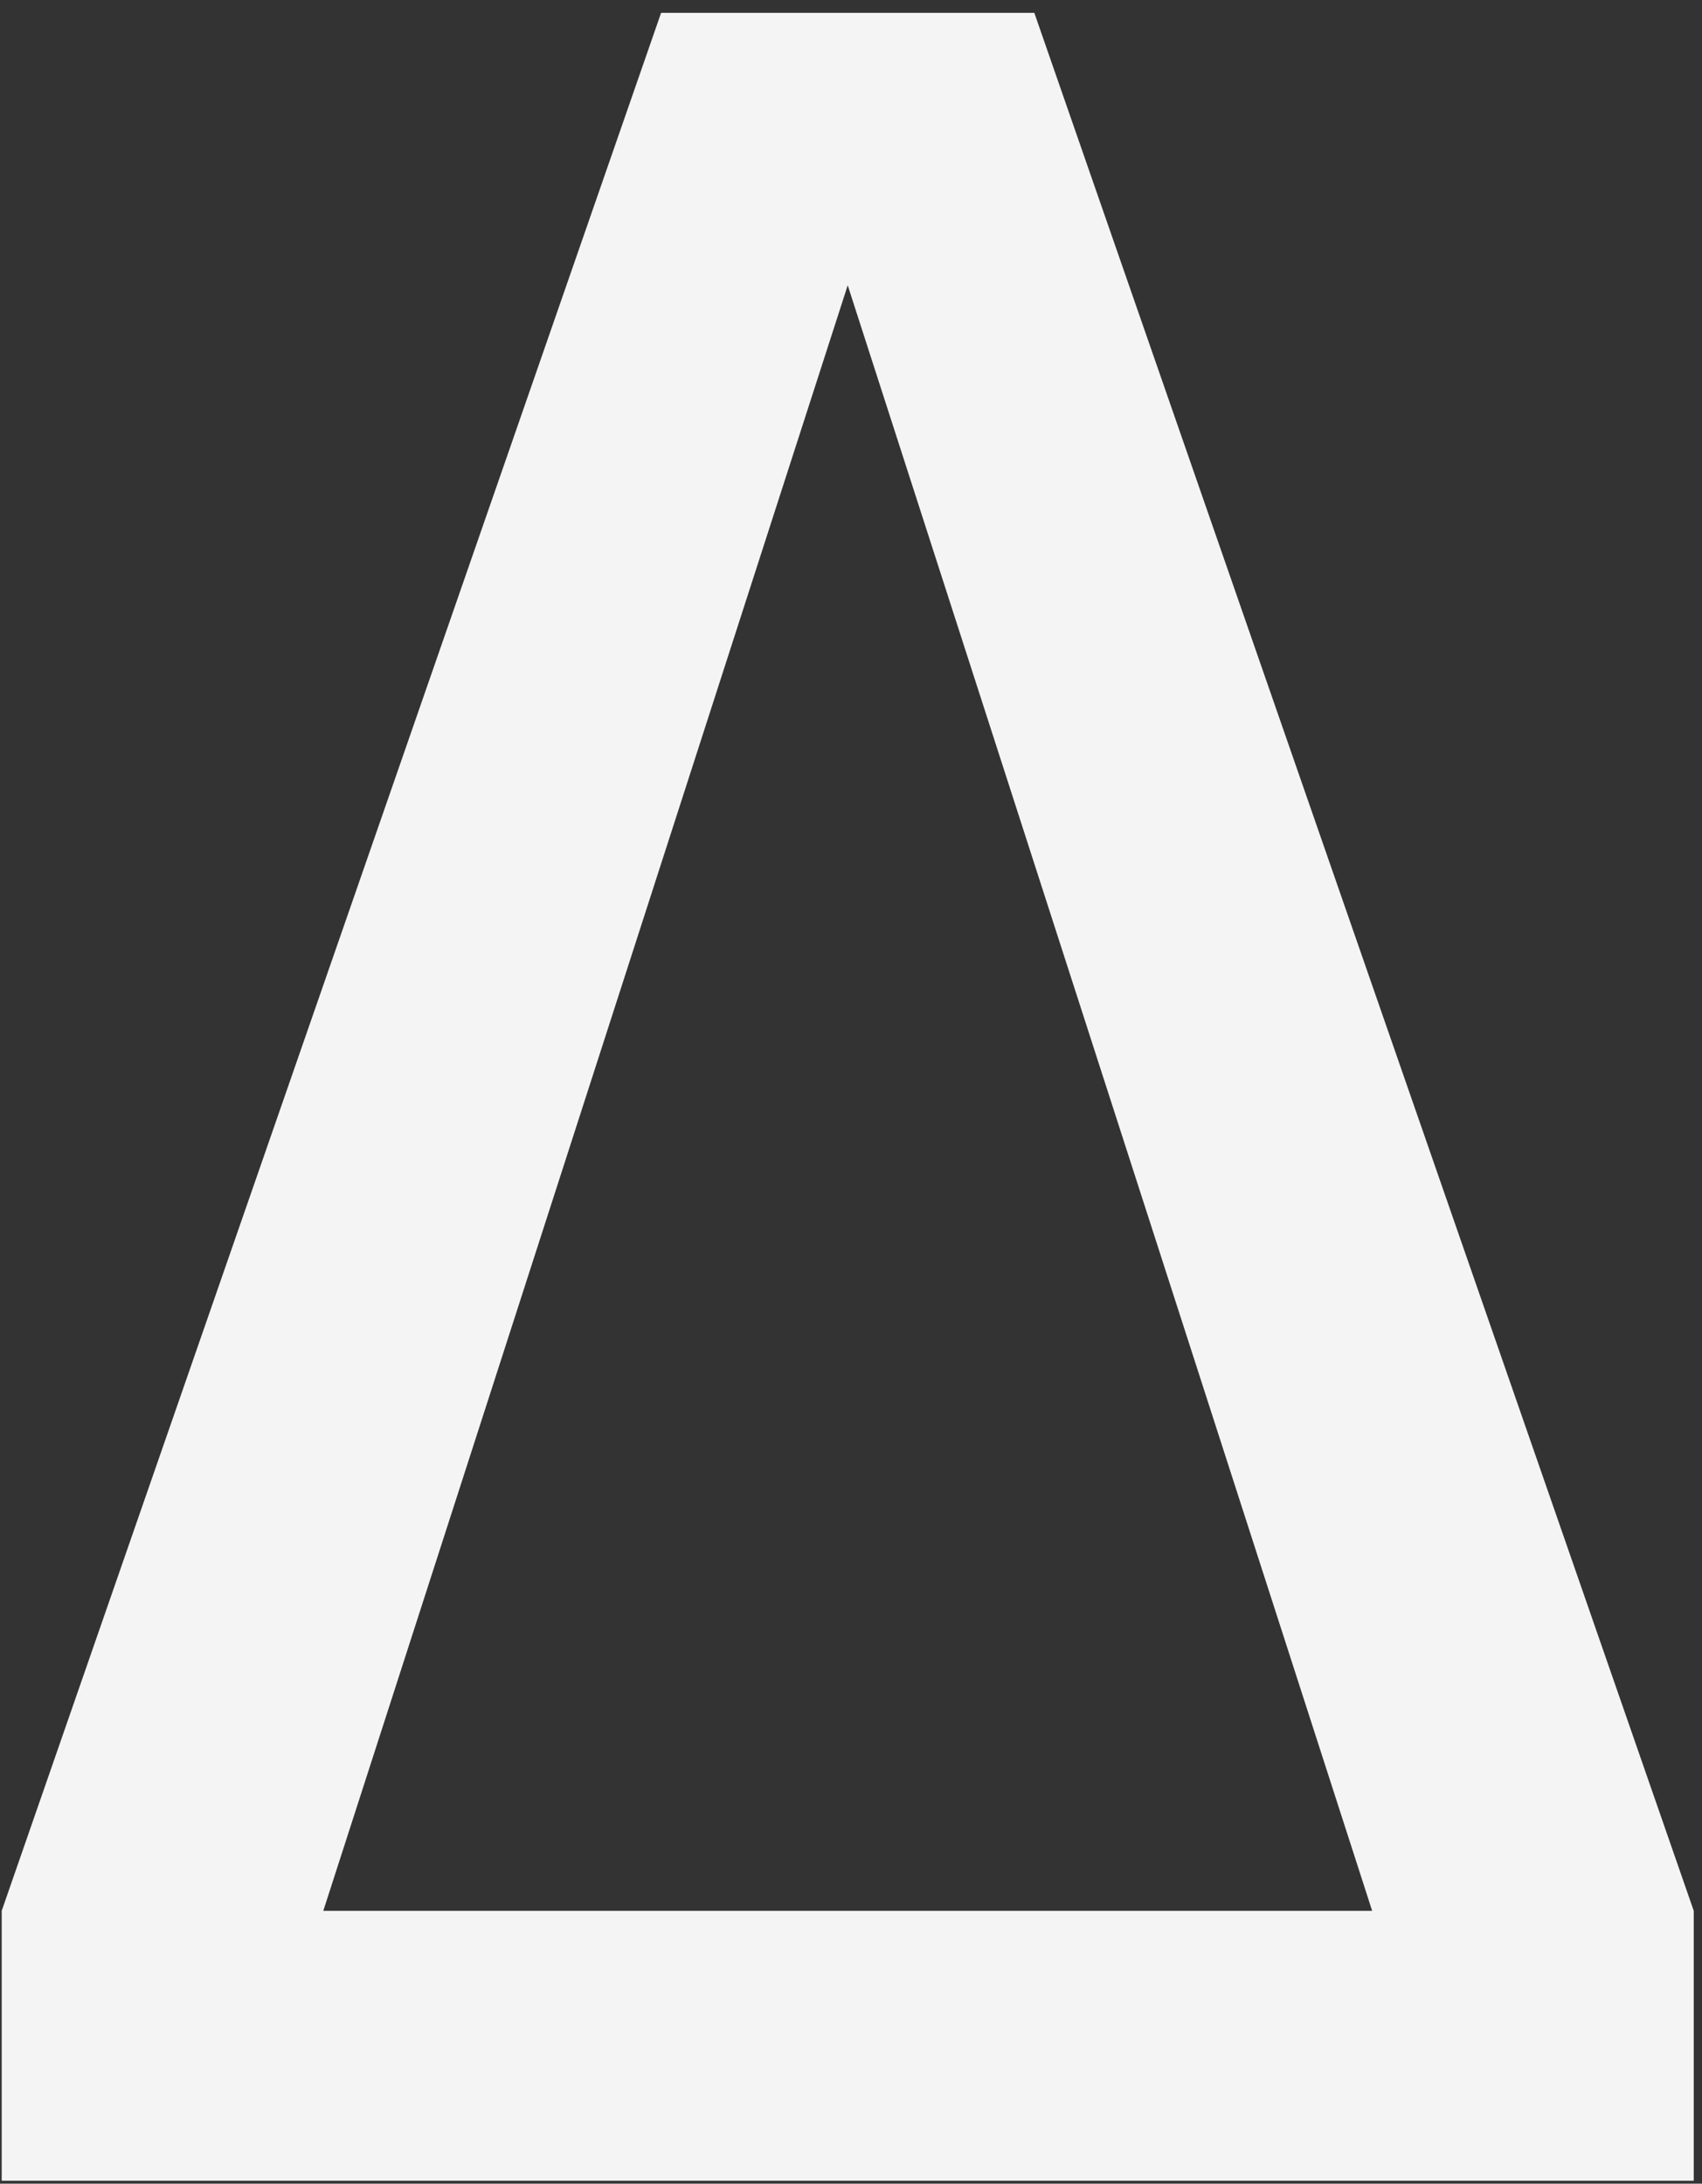 <?xml version="1.0" encoding="UTF-8" standalone="no"?>
<!-- Created with Inkscape (http://www.inkscape.org/) -->

<svg
   version="1.1"
   id="svg2"
   width="184"
   height="236"
   viewBox="0 0 184 236"
   sodipodi:docname="Dark_Mode_Increment_Symbol.eps"
   xmlns:inkscape="http://www.inkscape.org/namespaces/inkscape"
   xmlns:sodipodi="http://sodipodi.sourceforge.net/DTD/sodipodi-0.dtd"
   xmlns="http://www.w3.org/2000/svg"
   xmlns:svg="http://www.w3.org/2000/svg">
  <rect x="0" y="0" width="184" height="236" fill="#333333" stroke="none"/>
  <defs
     id="defs6" />
  <sodipodi:namedview
     id="namedview4"
     pagecolor="#ffffff"
     bordercolor="#000000"
     borderopacity="0.25"
     inkscape:showpageshadow="2"
     inkscape:pageopacity="0.0"
     inkscape:pagecheckerboard="0"
     inkscape:deskcolor="#d1d1d1" />
  <g
     id="g8"
     inkscape:groupmode="layer"
     inkscape:label="ink_ext_XXXXXX"
     transform="matrix(1.333,0,0,-1.333,0,236)">
    <g
       id="g10"
       transform="scale(0.1)">
      <path
         d="M 1.379,2.387 V 221.211 L 536.156,1760.02 H 838.852 L 1373.65,221.211 V 2.387 Z M 687.508,1539.14 262.195,221.211 h 850.635 z"
         style="fill:#f4f4f4;fill-opacity:1;fill-rule:evenodd;stroke:none"
         id="path12" />
    </g>
  </g>
</svg>
